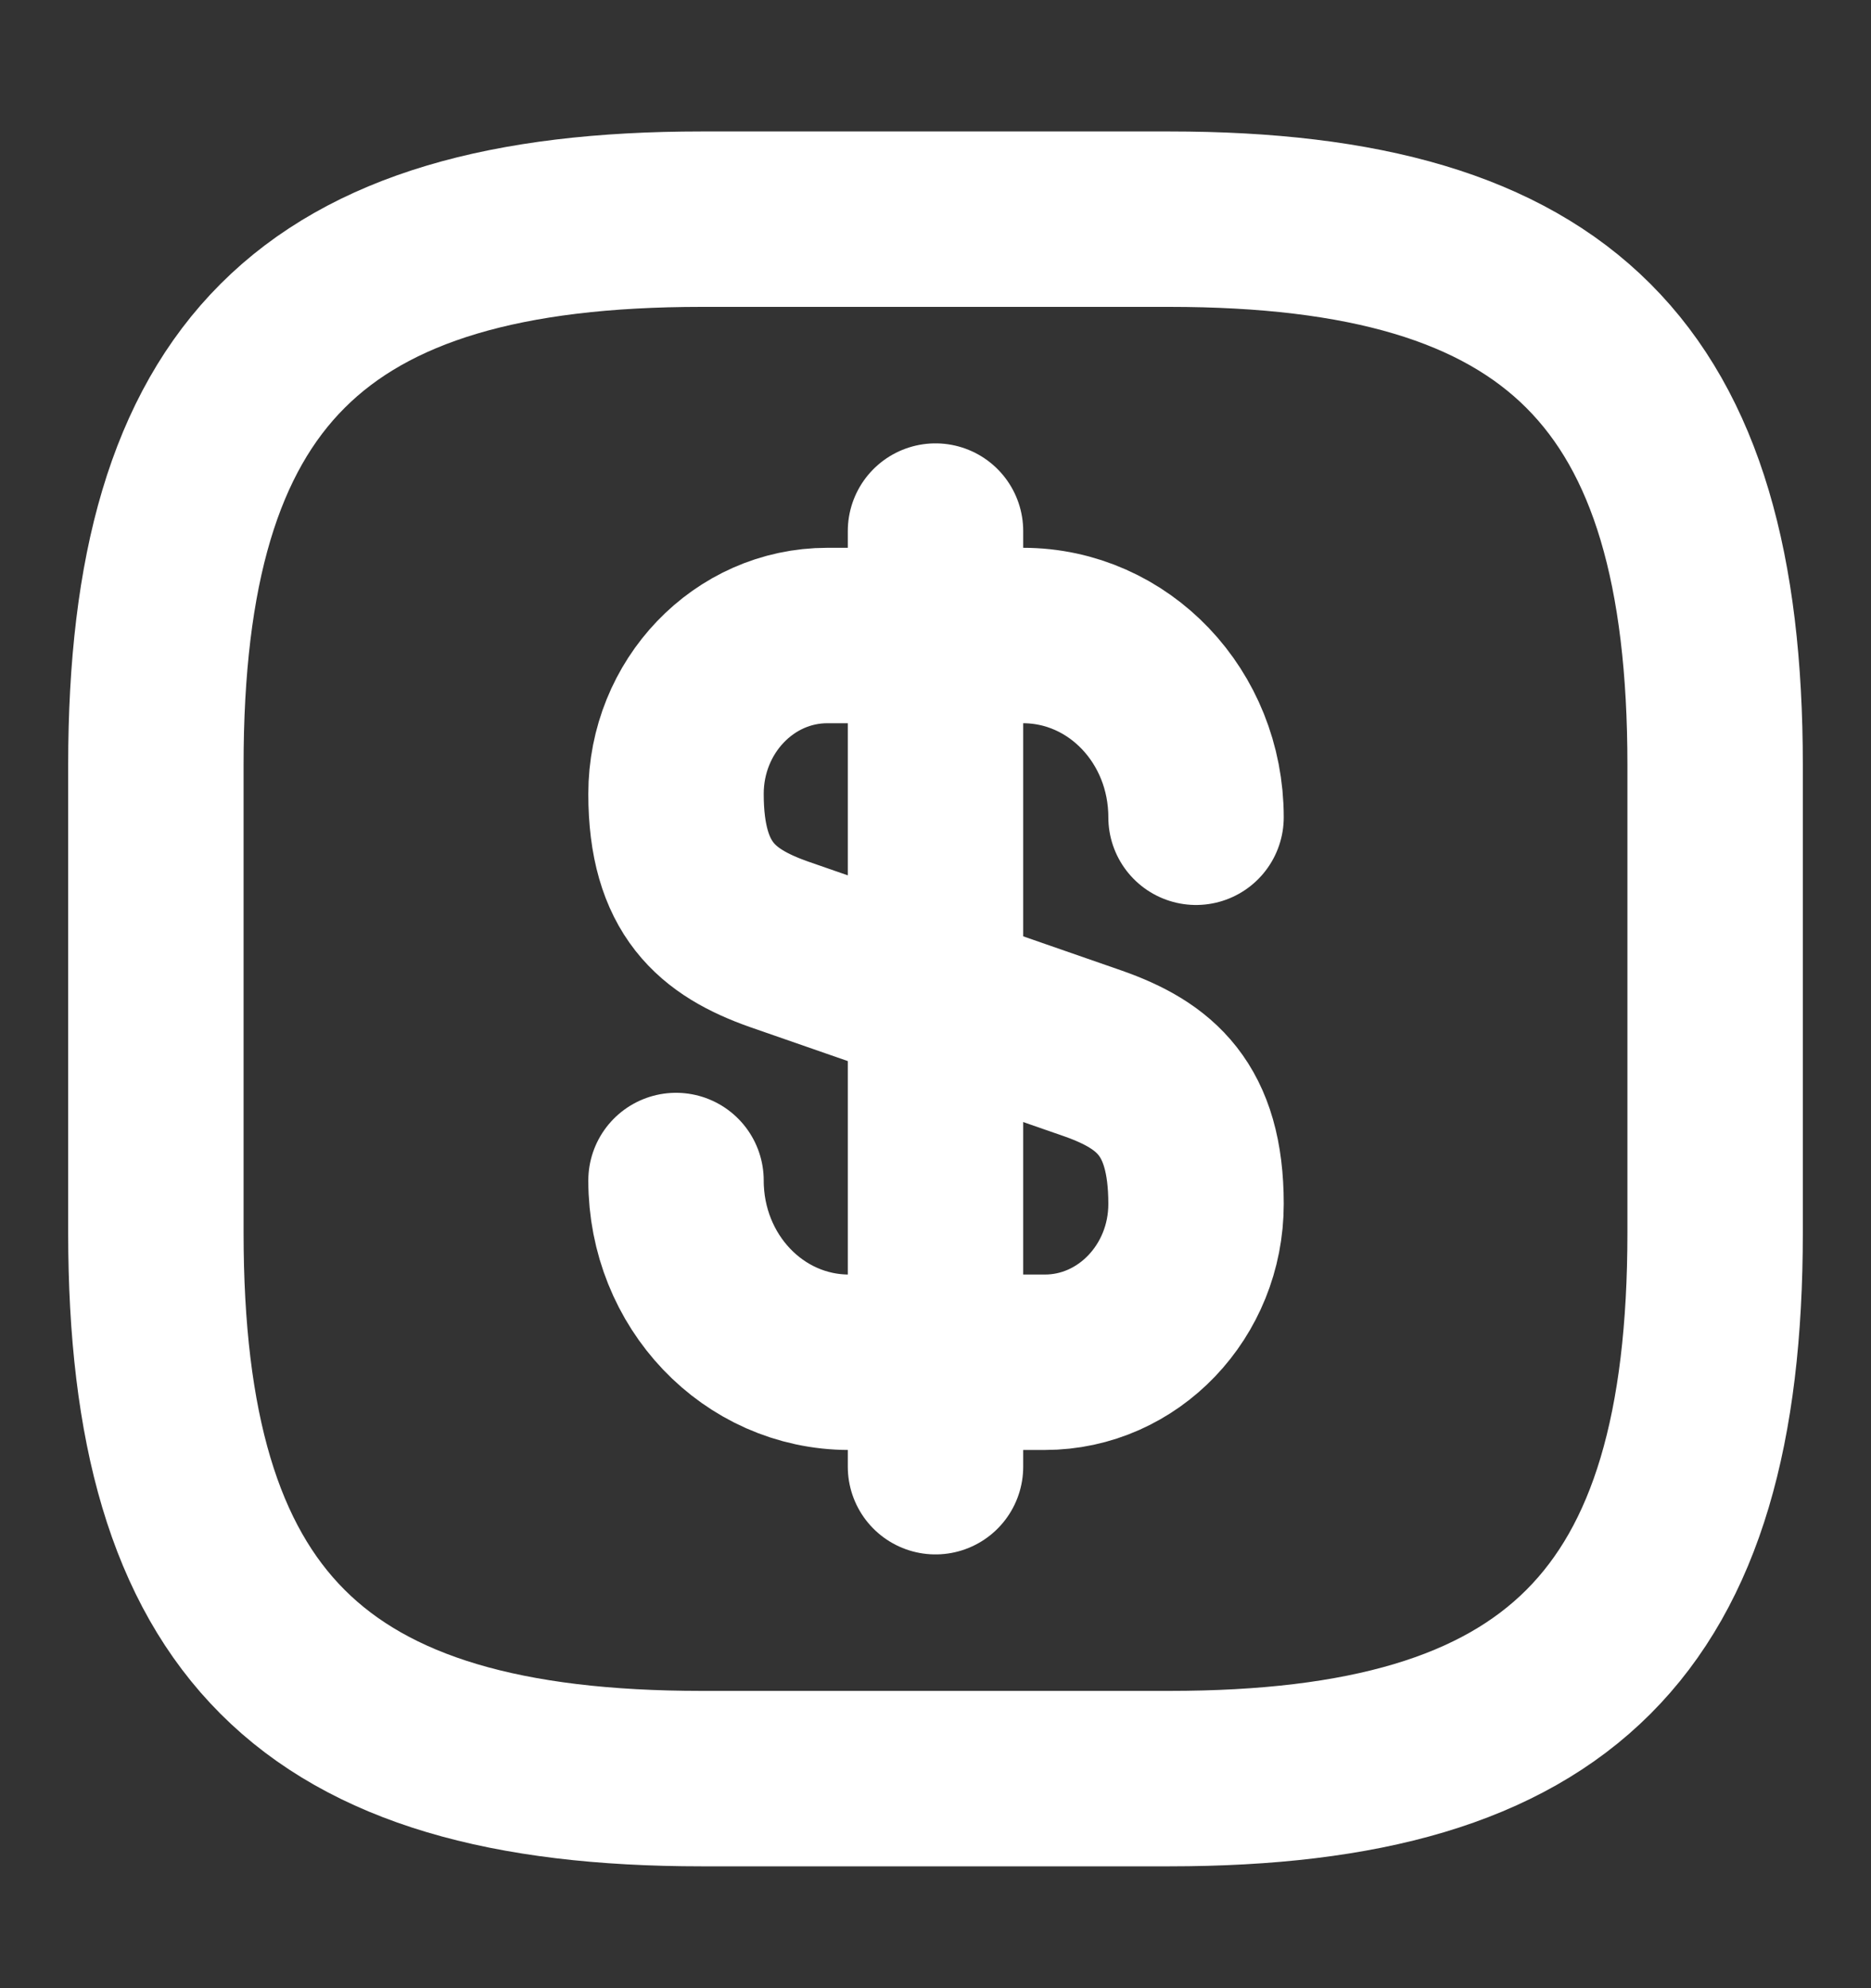 <svg width="16" height="17" viewBox="0 0 16 17" fill="none" xmlns="http://www.w3.org/2000/svg">
<rect x="0" y="0" width="16" height="17" fill="#333333" stroke="none"/>
<path d="M5.781 10.094C5.781 10.954 6.441 11.648 7.261 11.648H8.935C9.648 11.648 10.228 11.041 10.228 10.294C10.228 9.481 9.875 9.194 9.348 9.008L6.661 8.074C6.135 7.888 5.781 7.601 5.781 6.788C5.781 6.041 6.361 5.434 7.075 5.434H8.748C9.568 5.434 10.228 6.128 10.228 6.988" stroke="white" stroke-width="1.5" stroke-linecap="round" stroke-linejoin="round"/>
<path d="M8 4.541V12.541" stroke="white" stroke-width="1.5" stroke-linecap="round" stroke-linejoin="round"/>
<path d="M10 15.208H6C2.667 15.208 1.333 13.874 1.333 10.541V6.541C1.333 3.208 2.667 1.874 6 1.874H10C13.333 1.874 14.667 3.208 14.667 6.541V10.541C14.667 13.874 13.333 15.208 10 15.208Z" stroke="white" stroke-width="1.5" stroke-linecap="round" stroke-linejoin="round"/>
</svg>
